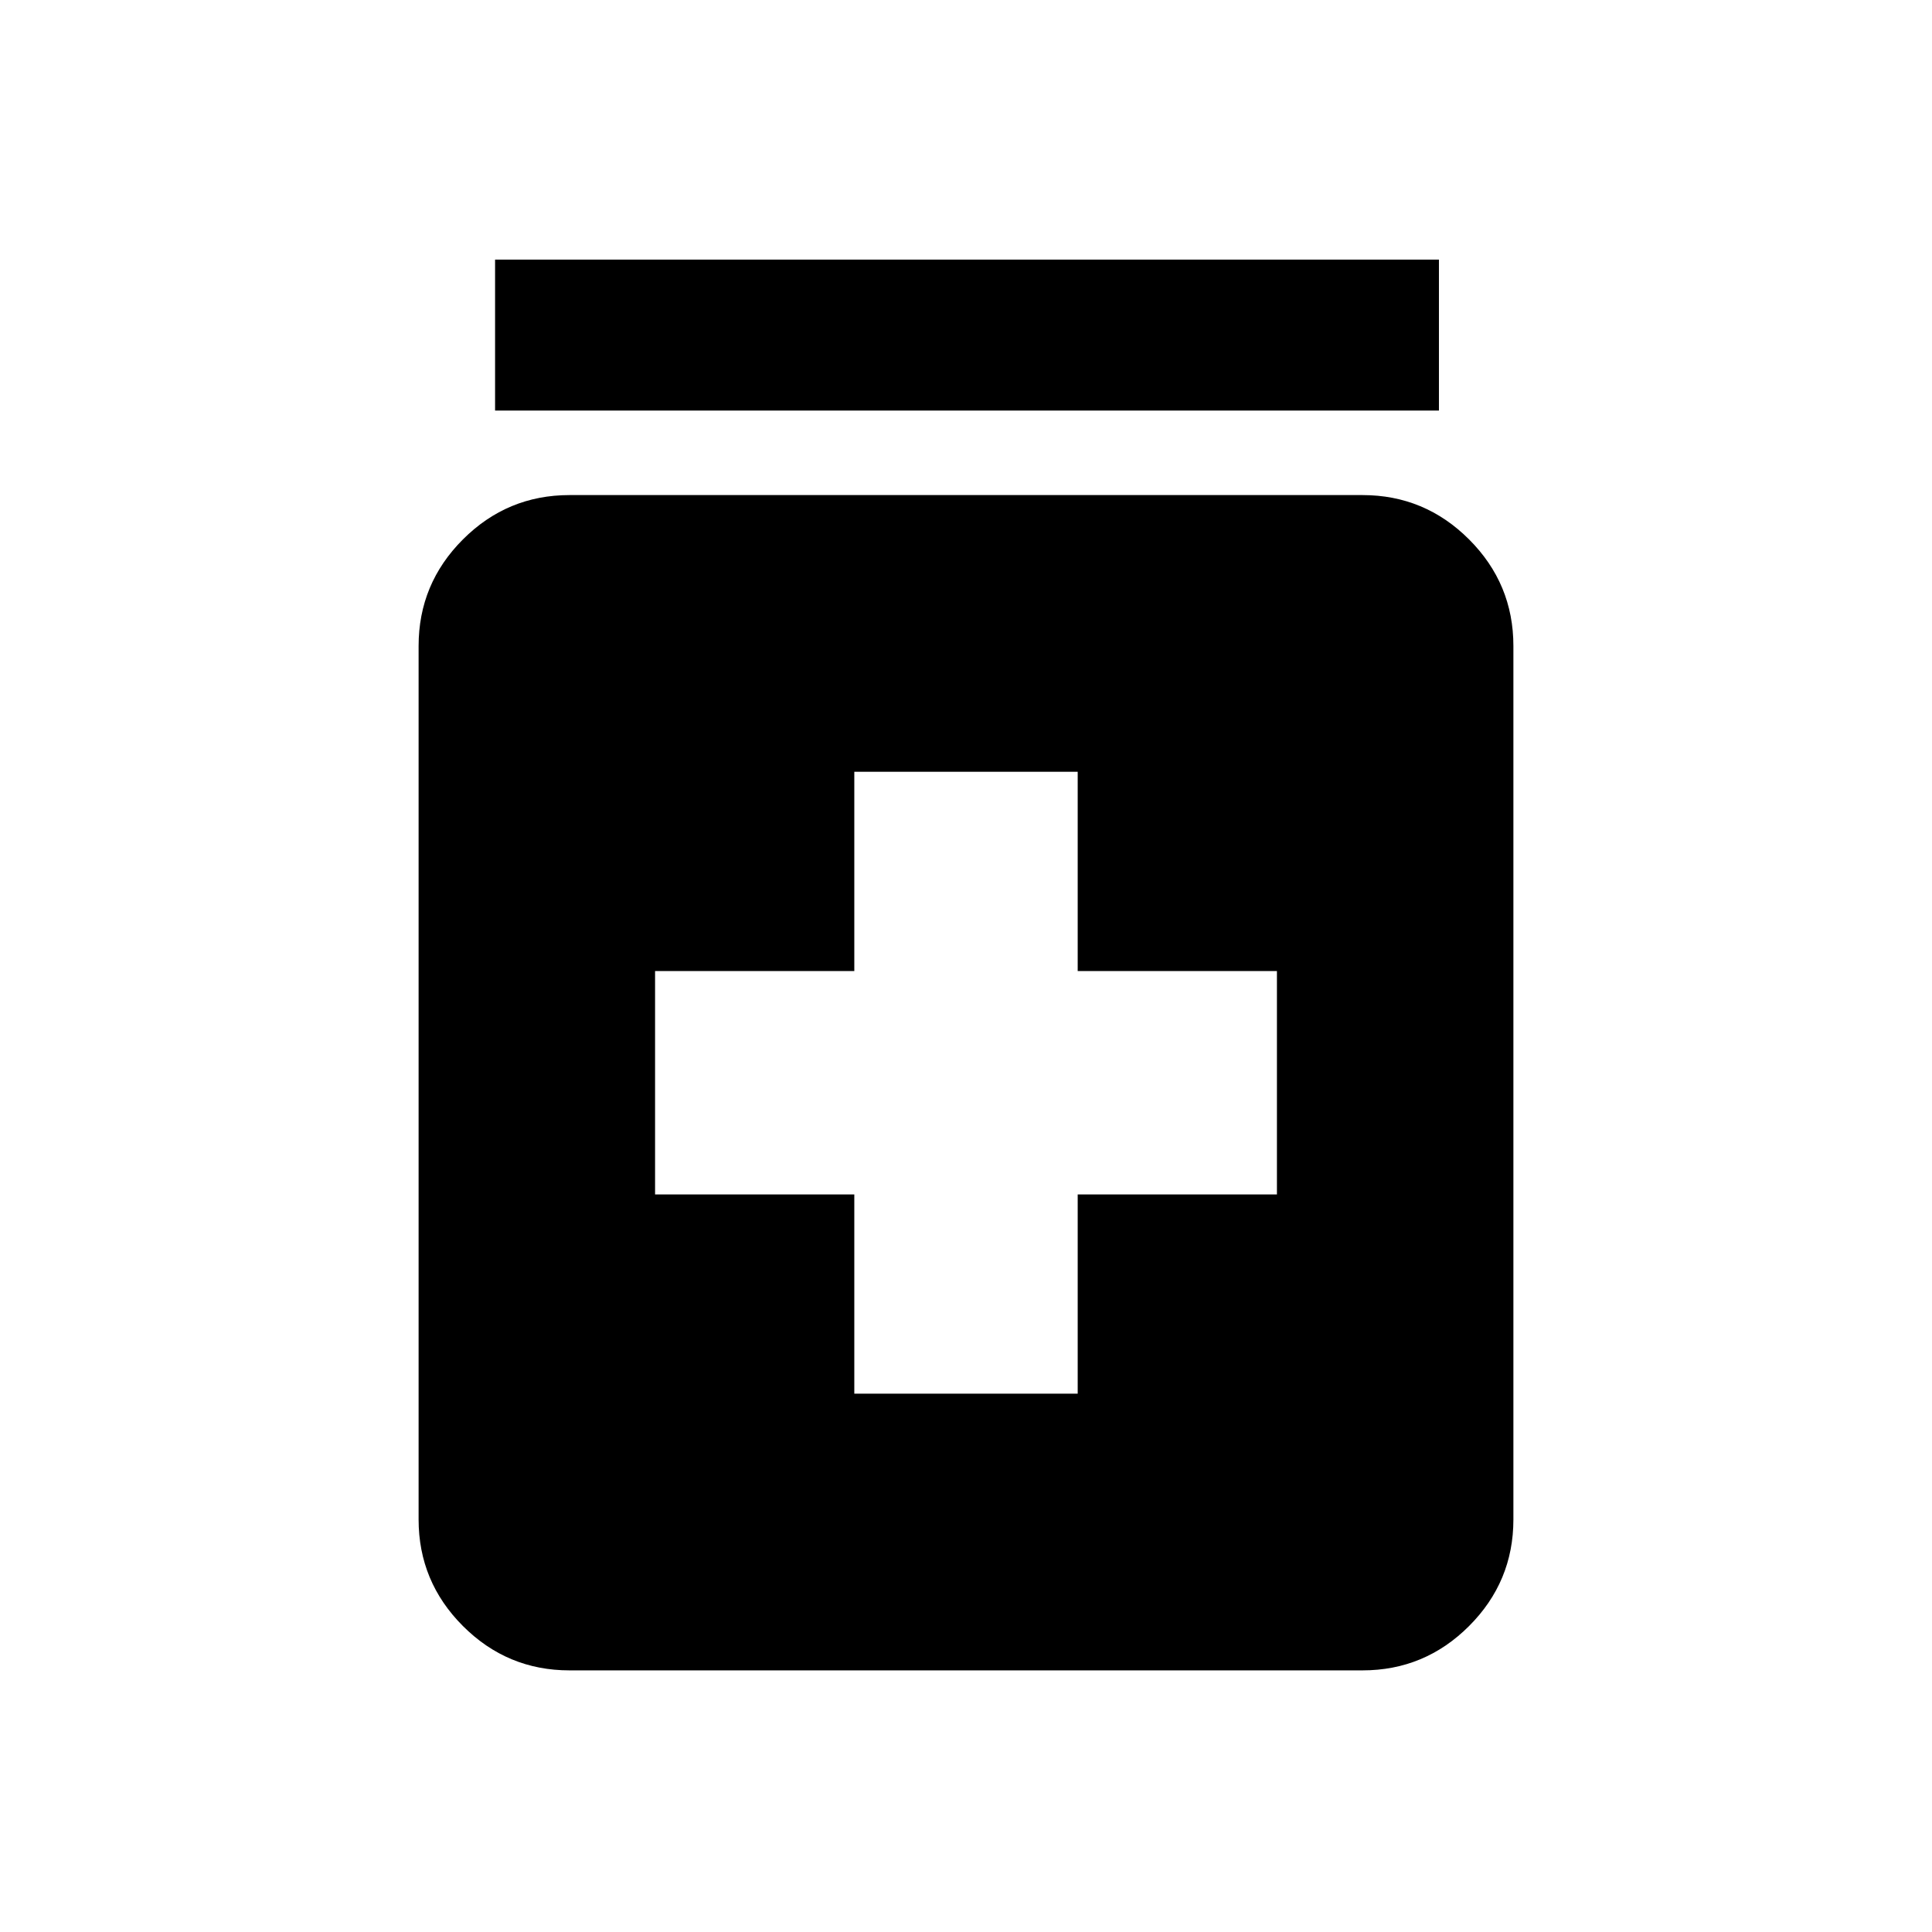 <svg xmlns="http://www.w3.org/2000/svg" height="24" viewBox="0 -960 960 960" width="24"><path d="M424.5-267.5h111v-99h99v-111h-99v-99h-111v99h-99v111h99v99ZM283-130q-30.94 0-52.97-22.03Q208-174.06 208-205v-434q0-30.94 22.03-52.97Q252.06-714 283-714h394q30.94 0 52.97 22.03Q752-669.94 752-639v434q0 30.94-22.03 52.97Q707.94-130 677-130H283Zm-37-626v-75h469v75H246Z"/></svg>